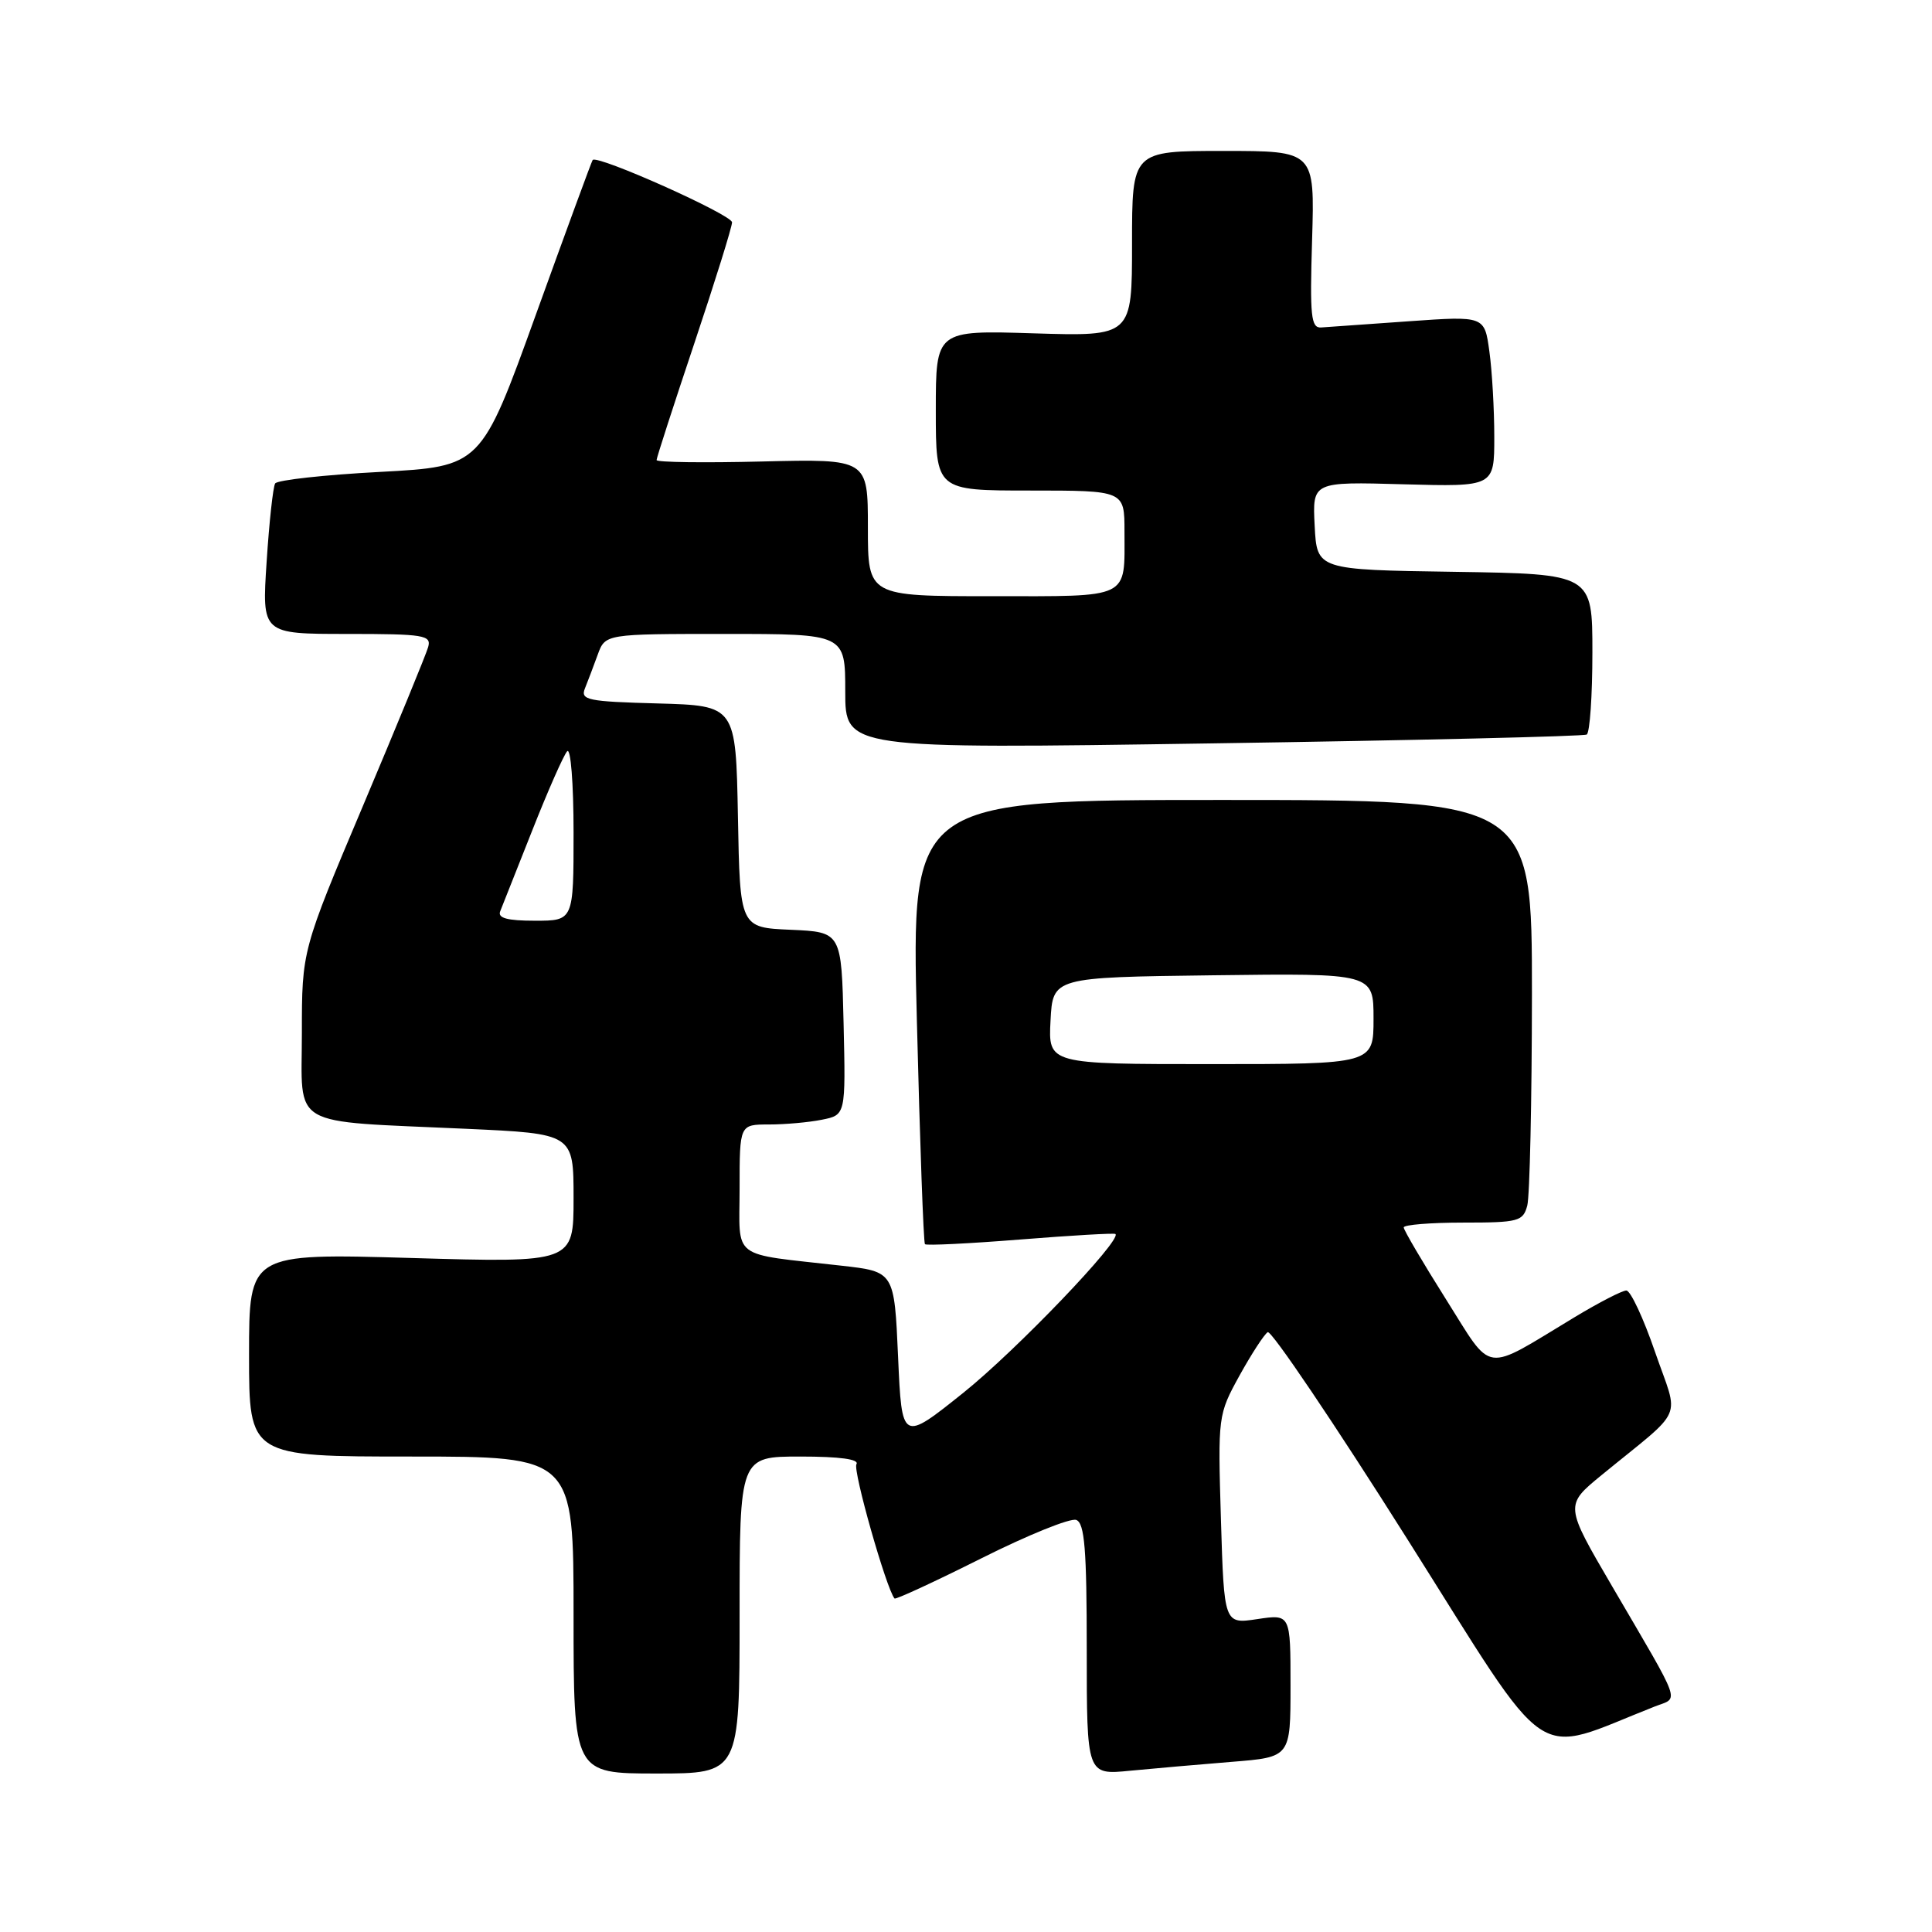 <?xml version="1.0" encoding="UTF-8" standalone="no"?>
<!DOCTYPE svg PUBLIC "-//W3C//DTD SVG 1.1//EN" "http://www.w3.org/Graphics/SVG/1.1/DTD/svg11.dtd" >
<svg xmlns="http://www.w3.org/2000/svg" xmlns:xlink="http://www.w3.org/1999/xlink" version="1.1" viewBox="0 0 256 256">
 <g >
 <path fill="currentColor"
d=" M 98.00 214.00 C 98.00 193.00 98.00 193.00 106.06 193.00 C 111.30 193.00 113.90 193.36 113.48 194.02 C 112.99 194.83 117.43 210.49 118.53 211.81 C 118.67 211.98 123.84 209.59 130.01 206.50 C 136.18 203.40 141.85 201.11 142.61 201.40 C 143.72 201.83 144.00 205.30 144.00 218.57 C 144.00 235.20 144.00 235.20 149.75 234.63 C 152.91 234.33 158.99 233.79 163.25 233.45 C 171.00 232.83 171.00 232.83 171.00 223.35 C 171.00 213.88 171.00 213.88 166.60 214.54 C 162.20 215.20 162.20 215.20 161.78 201.35 C 161.37 187.61 161.39 187.46 164.24 182.27 C 165.83 179.40 167.51 176.81 167.98 176.52 C 168.44 176.23 176.78 188.57 186.49 203.96 C 205.97 234.80 202.73 232.61 219.29 226.11 C 222.51 224.85 223.03 226.30 213.62 210.20 C 207.34 199.46 207.34 199.46 212.19 195.48 C 223.43 186.28 222.50 188.41 219.31 179.16 C 217.77 174.67 216.05 171.00 215.50 171.00 C 214.95 171.00 211.89 172.58 208.70 174.50 C 196.33 181.96 197.93 182.18 191.58 172.13 C 188.51 167.26 186.00 162.99 186.00 162.64 C 186.00 162.29 189.55 162.00 193.88 162.00 C 201.21 162.00 201.81 161.84 202.37 159.75 C 202.70 158.51 202.98 145.91 202.99 131.75 C 203.00 106.00 203.00 106.00 161.88 106.00 C 120.76 106.00 120.76 106.00 121.49 135.25 C 121.89 151.34 122.37 164.66 122.56 164.86 C 122.74 165.06 128.43 164.78 135.20 164.24 C 141.96 163.70 147.64 163.37 147.80 163.51 C 148.70 164.28 134.66 178.93 127.66 184.54 C 119.50 191.07 119.50 191.07 119.00 179.78 C 118.50 168.50 118.50 168.50 111.50 167.71 C 96.61 166.02 98.00 167.07 98.00 157.45 C 98.00 149.00 98.00 149.00 101.88 149.00 C 104.01 149.00 107.17 148.72 108.90 148.37 C 112.06 147.74 112.06 147.74 111.78 135.62 C 111.50 123.50 111.50 123.50 104.78 123.20 C 98.05 122.91 98.05 122.91 97.78 108.20 C 97.50 93.50 97.50 93.50 87.16 93.21 C 77.85 92.96 76.88 92.76 77.51 91.21 C 77.89 90.27 78.65 88.26 79.20 86.75 C 80.20 84.00 80.20 84.00 96.10 84.00 C 112.00 84.00 112.00 84.00 112.00 91.62 C 112.00 99.24 112.00 99.24 160.75 98.50 C 187.56 98.10 209.84 97.57 210.25 97.33 C 210.66 97.08 211.00 92.19 211.00 86.46 C 211.00 76.05 211.00 76.05 192.75 75.77 C 174.50 75.50 174.50 75.50 174.20 69.67 C 173.90 63.83 173.90 63.83 185.95 64.17 C 198.00 64.50 198.00 64.50 198.00 57.89 C 198.00 54.25 197.71 49.16 197.35 46.57 C 196.71 41.86 196.71 41.86 186.67 42.57 C 181.15 42.96 175.93 43.33 175.07 43.39 C 173.71 43.49 173.55 41.93 173.86 31.75 C 174.21 20.00 174.21 20.00 162.11 20.00 C 150.00 20.00 150.00 20.00 150.00 32.29 C 150.00 44.57 150.00 44.57 137.00 44.17 C 124.00 43.76 124.00 43.76 124.00 54.38 C 124.00 65.00 124.00 65.00 136.50 65.00 C 149.00 65.00 149.00 65.00 149.00 70.42 C 149.00 79.47 149.97 79.00 131.39 79.00 C 115.00 79.00 115.00 79.00 115.00 69.90 C 115.00 60.81 115.00 60.81 101.00 61.15 C 93.30 61.34 87.00 61.26 87.00 60.96 C 87.00 60.67 89.25 53.71 92.00 45.50 C 94.75 37.29 97.00 30.07 97.00 29.46 C 97.00 28.46 79.12 20.46 78.53 21.20 C 78.40 21.36 75.02 30.57 71.02 41.65 C 63.75 61.81 63.75 61.81 50.36 62.53 C 42.99 62.92 36.74 63.61 36.46 64.06 C 36.18 64.51 35.67 69.18 35.33 74.44 C 34.70 84.00 34.70 84.00 45.97 84.00 C 56.22 84.00 57.19 84.16 56.73 85.75 C 56.46 86.71 52.58 96.15 48.12 106.72 C 40.00 125.94 40.00 125.94 40.00 136.88 C 40.00 149.65 38.00 148.48 61.75 149.57 C 76.00 150.22 76.00 150.22 76.00 158.77 C 76.00 167.32 76.00 167.32 54.50 166.69 C 33.00 166.07 33.00 166.07 33.00 179.54 C 33.00 193.00 33.00 193.00 54.50 193.00 C 76.00 193.00 76.00 193.00 76.00 214.00 C 76.00 235.00 76.00 235.00 87.00 235.00 C 98.00 235.00 98.00 235.00 98.00 214.00 Z  M 139.20 135.25 C 139.50 129.50 139.50 129.50 160.75 129.23 C 182.00 128.96 182.00 128.96 182.00 134.98 C 182.00 141.00 182.00 141.00 160.45 141.00 C 138.90 141.00 138.90 141.00 139.20 135.25 Z  M 66.28 120.75 C 66.55 120.06 68.47 115.22 70.54 110.00 C 72.60 104.78 74.68 100.07 75.15 99.55 C 75.62 99.02 76.00 103.78 76.00 110.30 C 76.00 122.00 76.00 122.00 70.89 122.00 C 67.21 122.00 65.92 121.65 66.28 120.75 Z "/>
</g>
</svg>